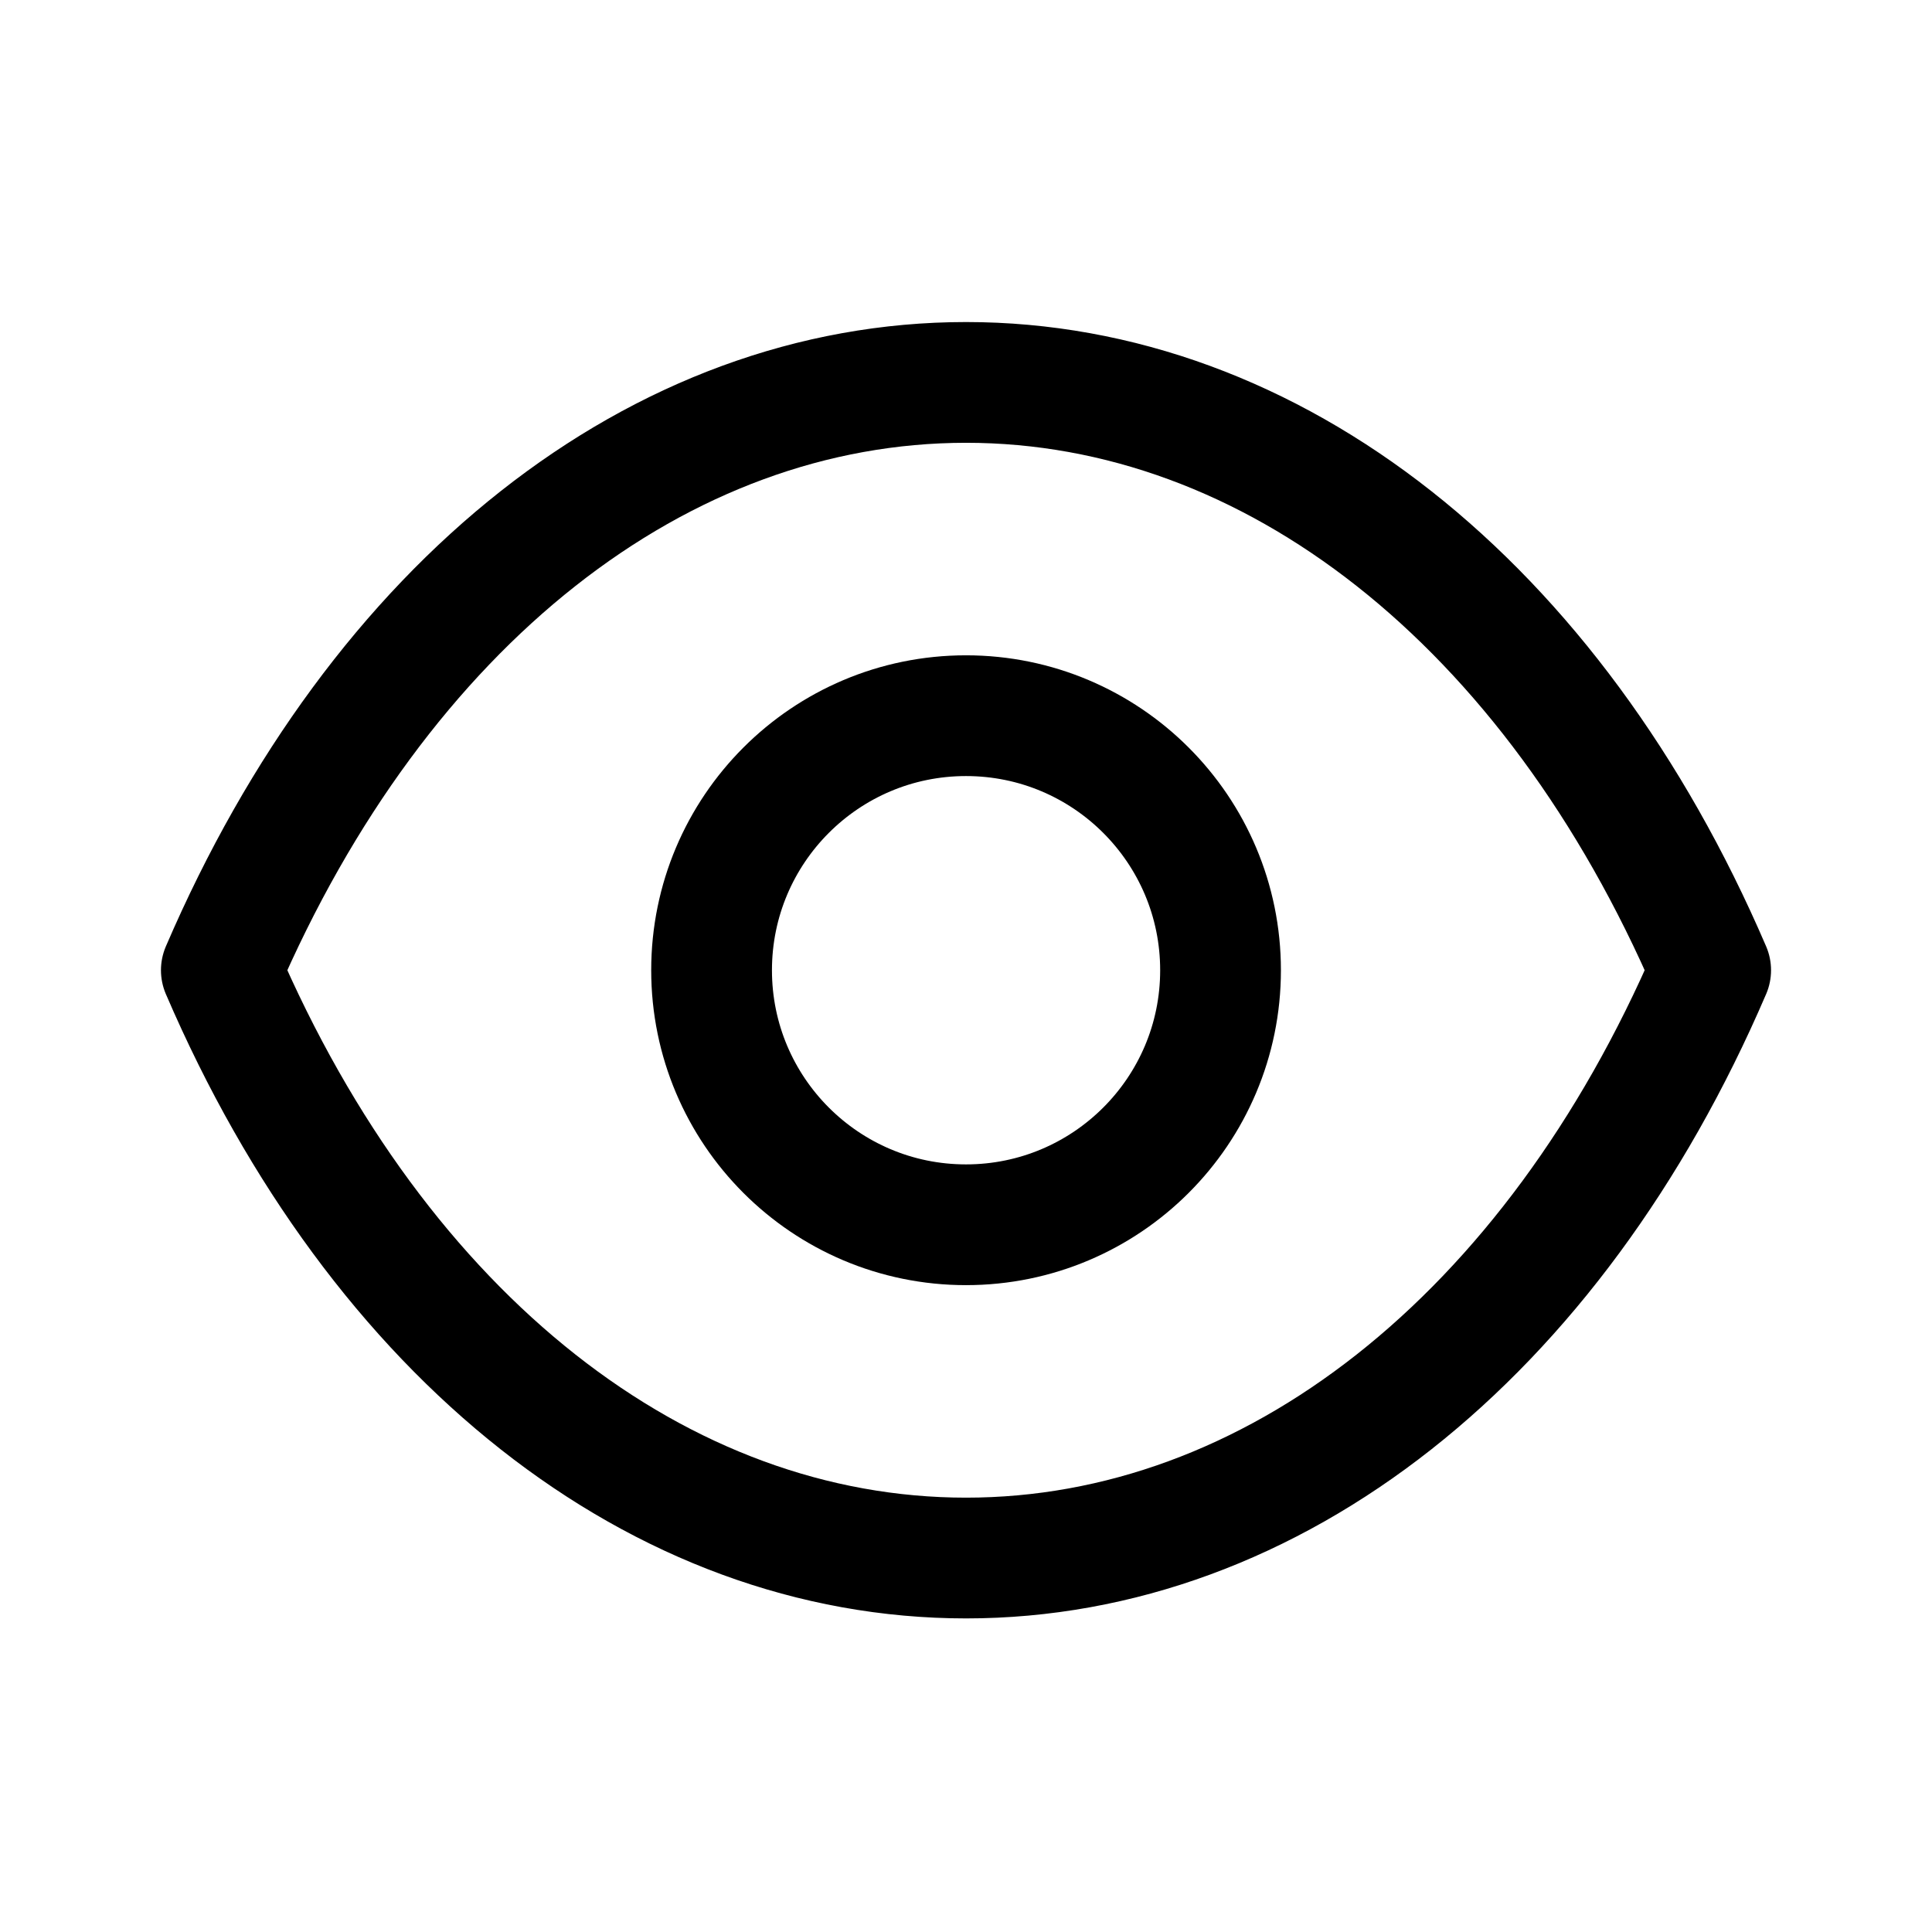 <svg width="16" height="16" viewBox="0 0 16 16" fill="none" xmlns="http://www.w3.org/2000/svg">
<path fill-rule="evenodd" clip-rule="evenodd" d="M10.108 8.035C10.108 9.199 9.164 10.143 8 10.143C6.836 10.143 5.893 9.199 5.893 8.035C5.893 6.871 6.836 5.927 8 5.927C9.164 5.927 10.108 6.871 10.108 8.035Z" stroke="currentColor" stroke-linecap="round" stroke-linejoin="round"/>
<path fill-rule="evenodd" clip-rule="evenodd" d="M7.999 12.903C10.537 12.903 12.86 11.078 14.167 8.035C12.86 4.993 10.537 3.167 7.999 3.167H8.002C5.463 3.167 3.141 4.993 1.833 8.035C3.141 11.078 5.463 12.903 8.002 12.903H7.999Z" stroke="currentColor" stroke-linecap="round" stroke-linejoin="round"/>
</svg>

